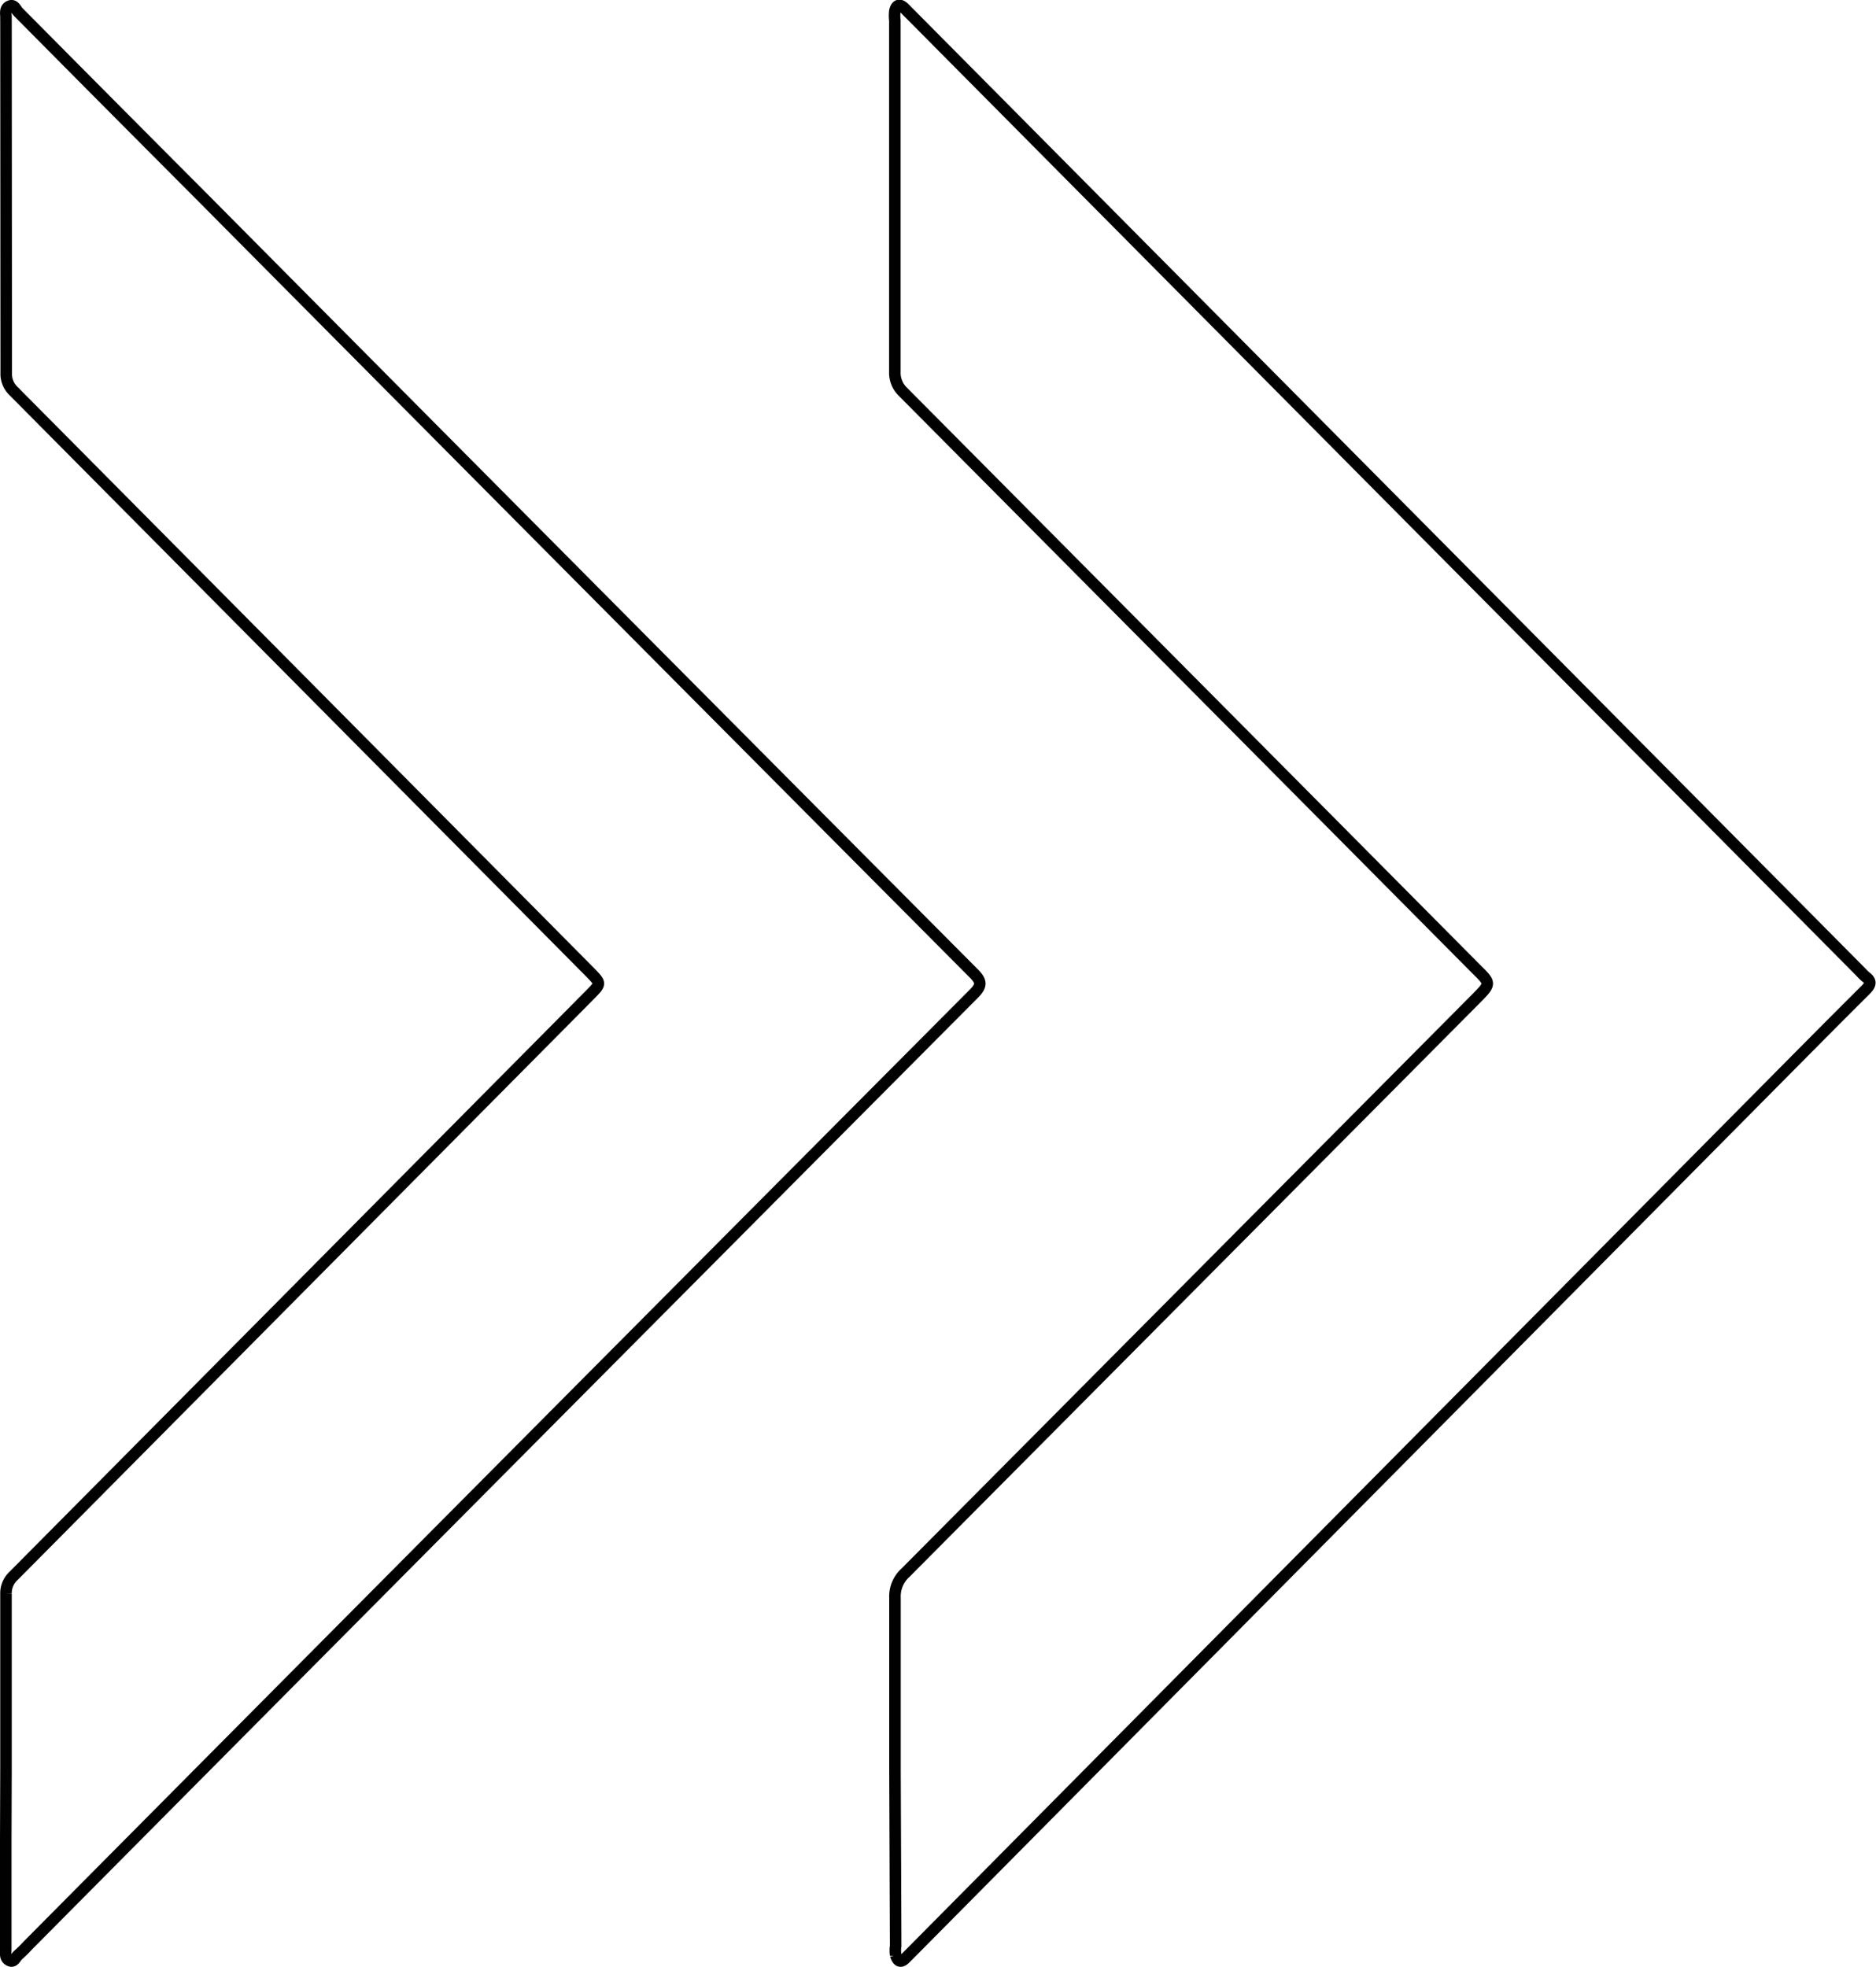 <svg xmlns="http://www.w3.org/2000/svg" viewBox="0 0 162.66 170.52"><defs><style>.cls-1{fill:none;stroke:#010101;stroke-miterlimit:10;}</style></defs><title>arrow</title><g id="Layer_2" data-name="Layer 2"><g id="Layer_1-2" data-name="Layer 1"><path class="cls-1" d="M.52,153.48c0-5.09,0-10.19,0-15.29a2.05,2.05,0,0,1,.67-1.58q25-25.2,50-50.4c.92-.94.92-.94,0-1.89q-25-25.21-50-50.4a2.07,2.07,0,0,1-.65-1.6Q.53,17,.52,1.74a1.33,1.33,0,0,1,0-.2c0-.36-.12-.81.3-1s.56.3.77.51q8,8.07,16.06,16.15Q51,50.8,84.39,84.35c.74.73.76,1.1,0,1.85q-41,41.19-81.94,82.43a11.5,11.5,0,0,1-.86.85c-.24.19-.36.69-.77.49s-.32-.63-.32-1q0-4.75,0-9.51Z"/><path class="cls-1" d="M77.6,153.41c0-5,0-9.93,0-14.89a2.77,2.77,0,0,1,.93-2.19Q103.25,111.46,128,86.56c1.27-1.29,1.27-1.29,0-2.54Q103.16,59,78.32,34a2.3,2.3,0,0,1-.73-1.77q0-15.22,0-30.47a3.13,3.13,0,0,1,0-.81c.1-.43.34-.68.78-.28.17.16.33.34.5.5l82.44,83.07a5.81,5.81,0,0,0,.43.43c.56.4.46.71,0,1.17-2.87,2.85-5.72,5.74-8.57,8.61L79,169.28l-.5.5c-.48.49-.71.14-.84-.28a2.73,2.73,0,0,1,0-.81Z"/></g></g></svg>